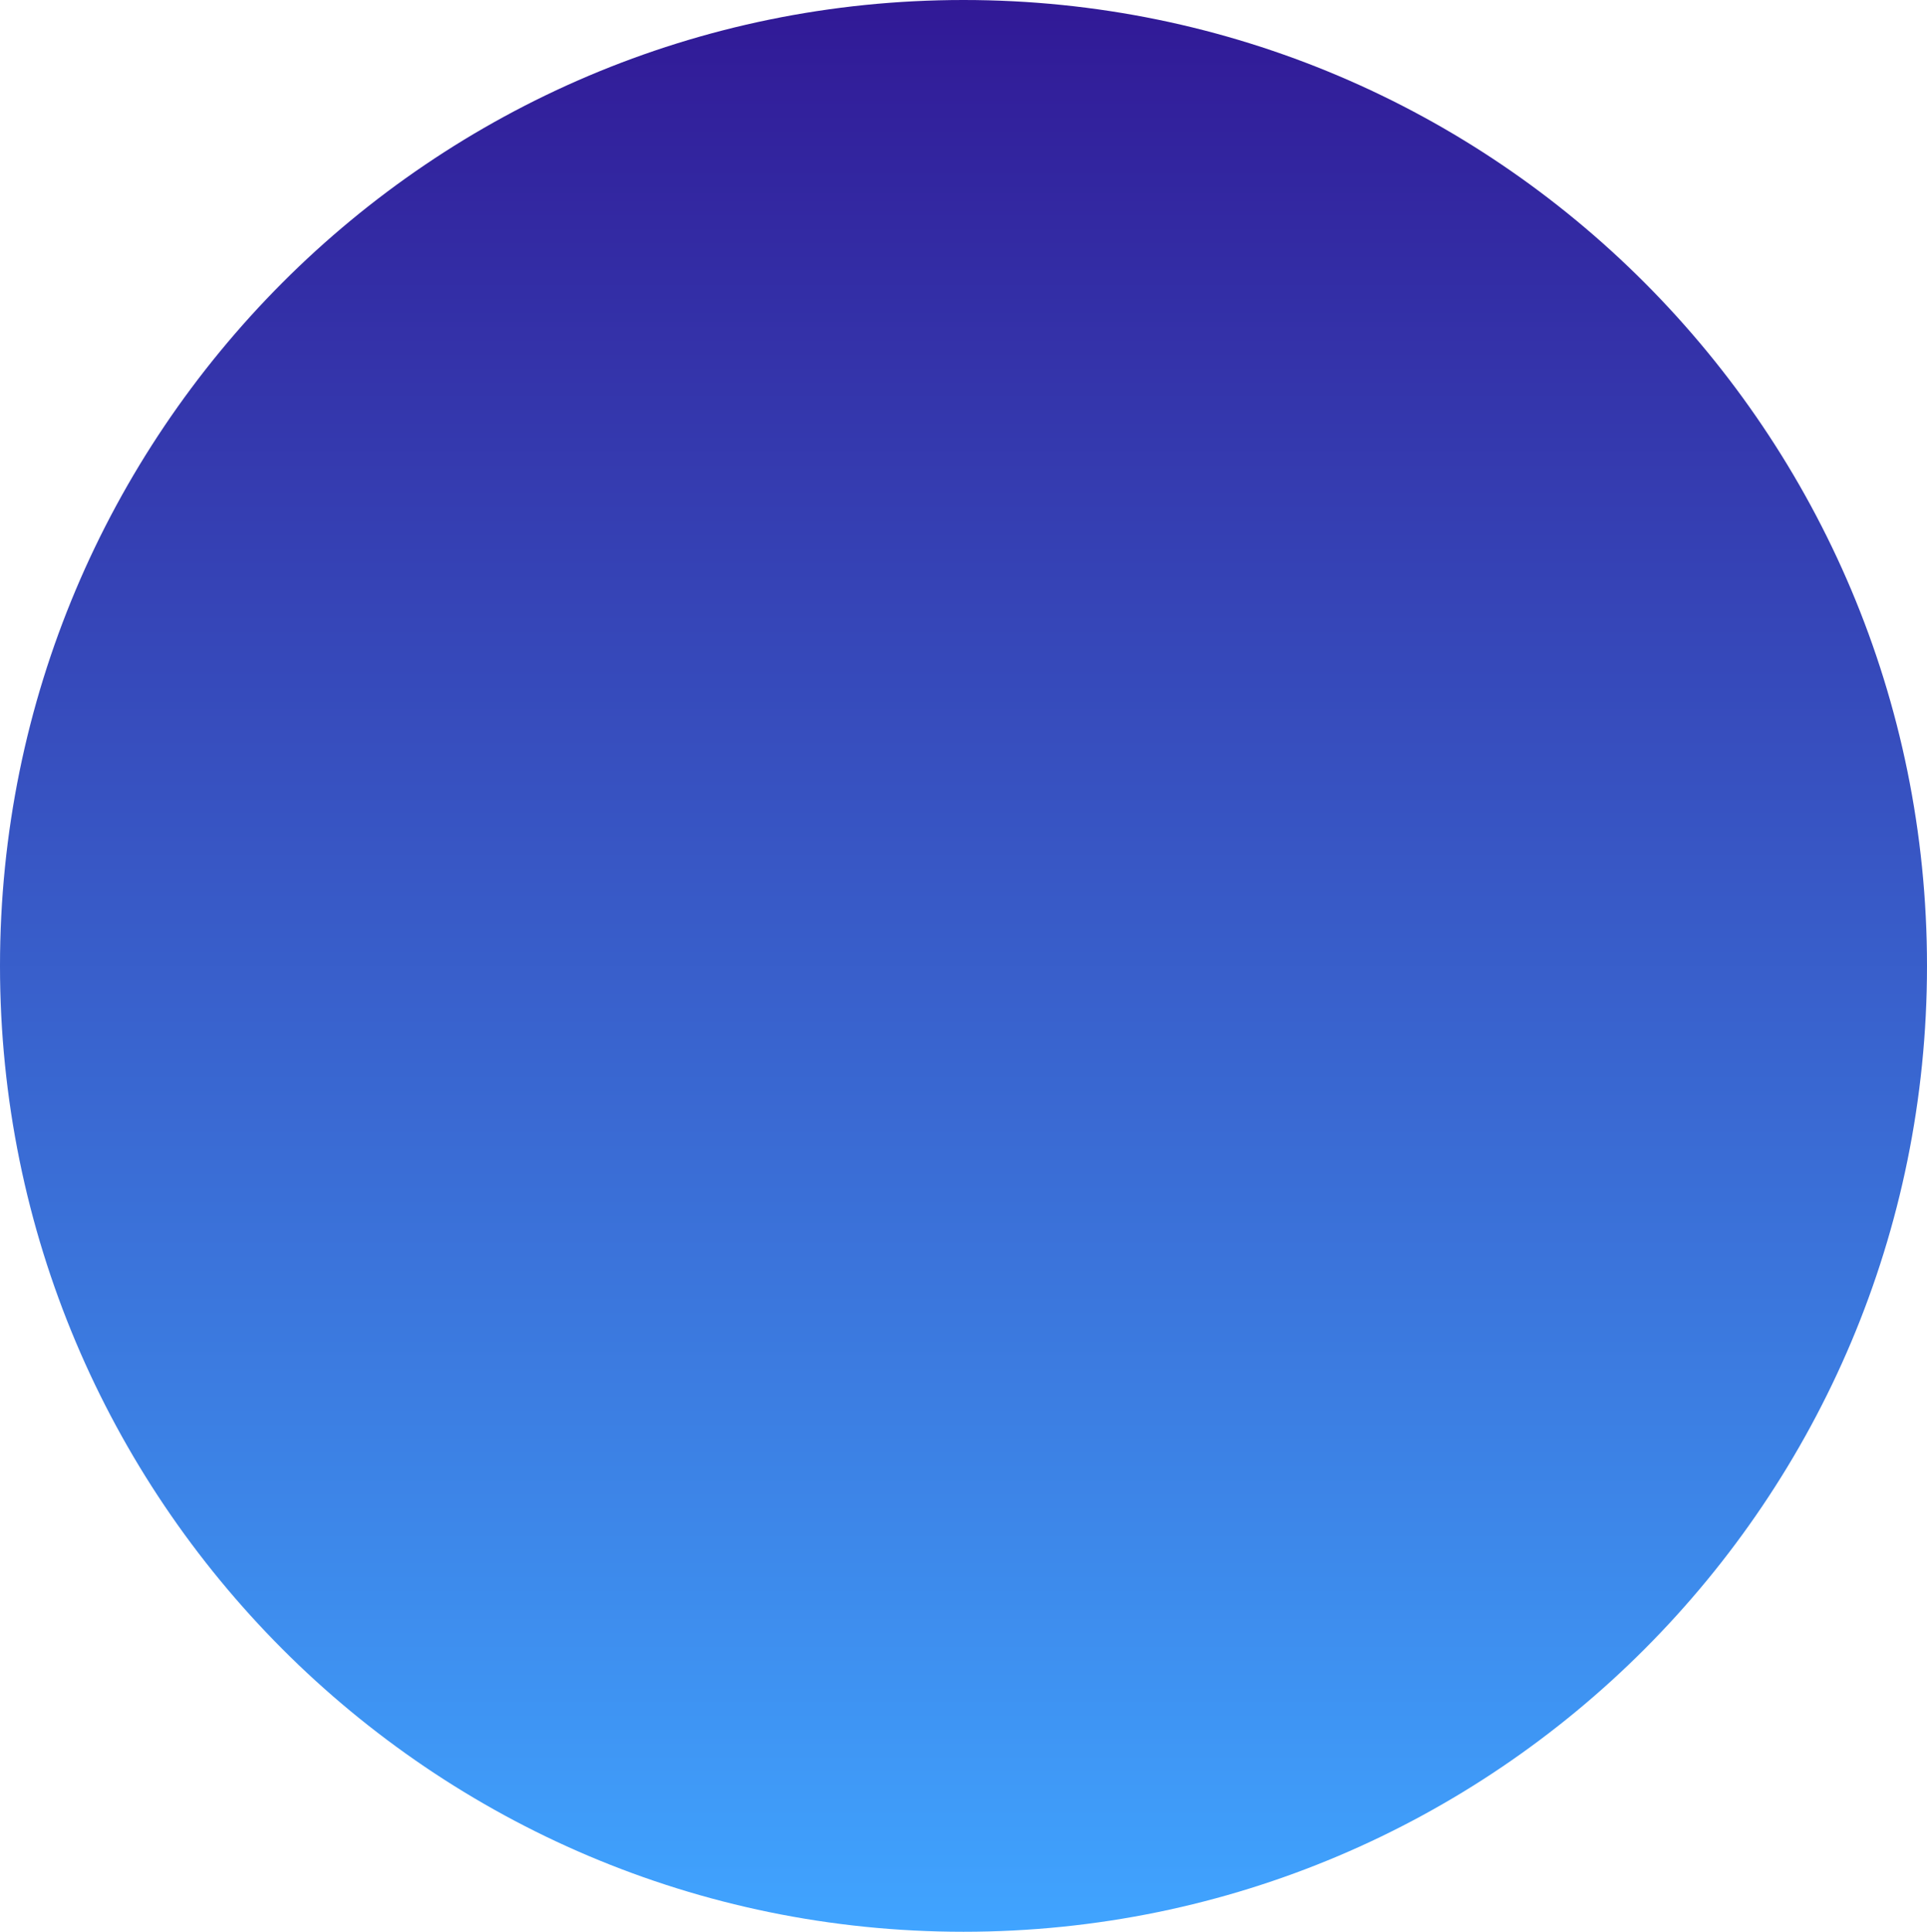 <svg width="438" height="439" viewBox="0 0 438 439" fill="none" xmlns="http://www.w3.org/2000/svg">
<path d="M219 439C339.95 439 438 340.727 438 219.5C438 98.273 339.95 0 219 0C98.049 0 0 98.273 0 219.5C0 340.727 98.049 439 219 439Z" fill="url(#paint0_linear_87_1172)"/>
<defs>
<linearGradient id="paint0_linear_87_1172" x1="219" y1="438.993" x2="219" y2="0.001" gradientUnits="userSpaceOnUse">
<stop stop-color="#40A4FF"/>
<stop offset="1" stop-color="#311996"/>
</linearGradient>
</defs>
</svg>
